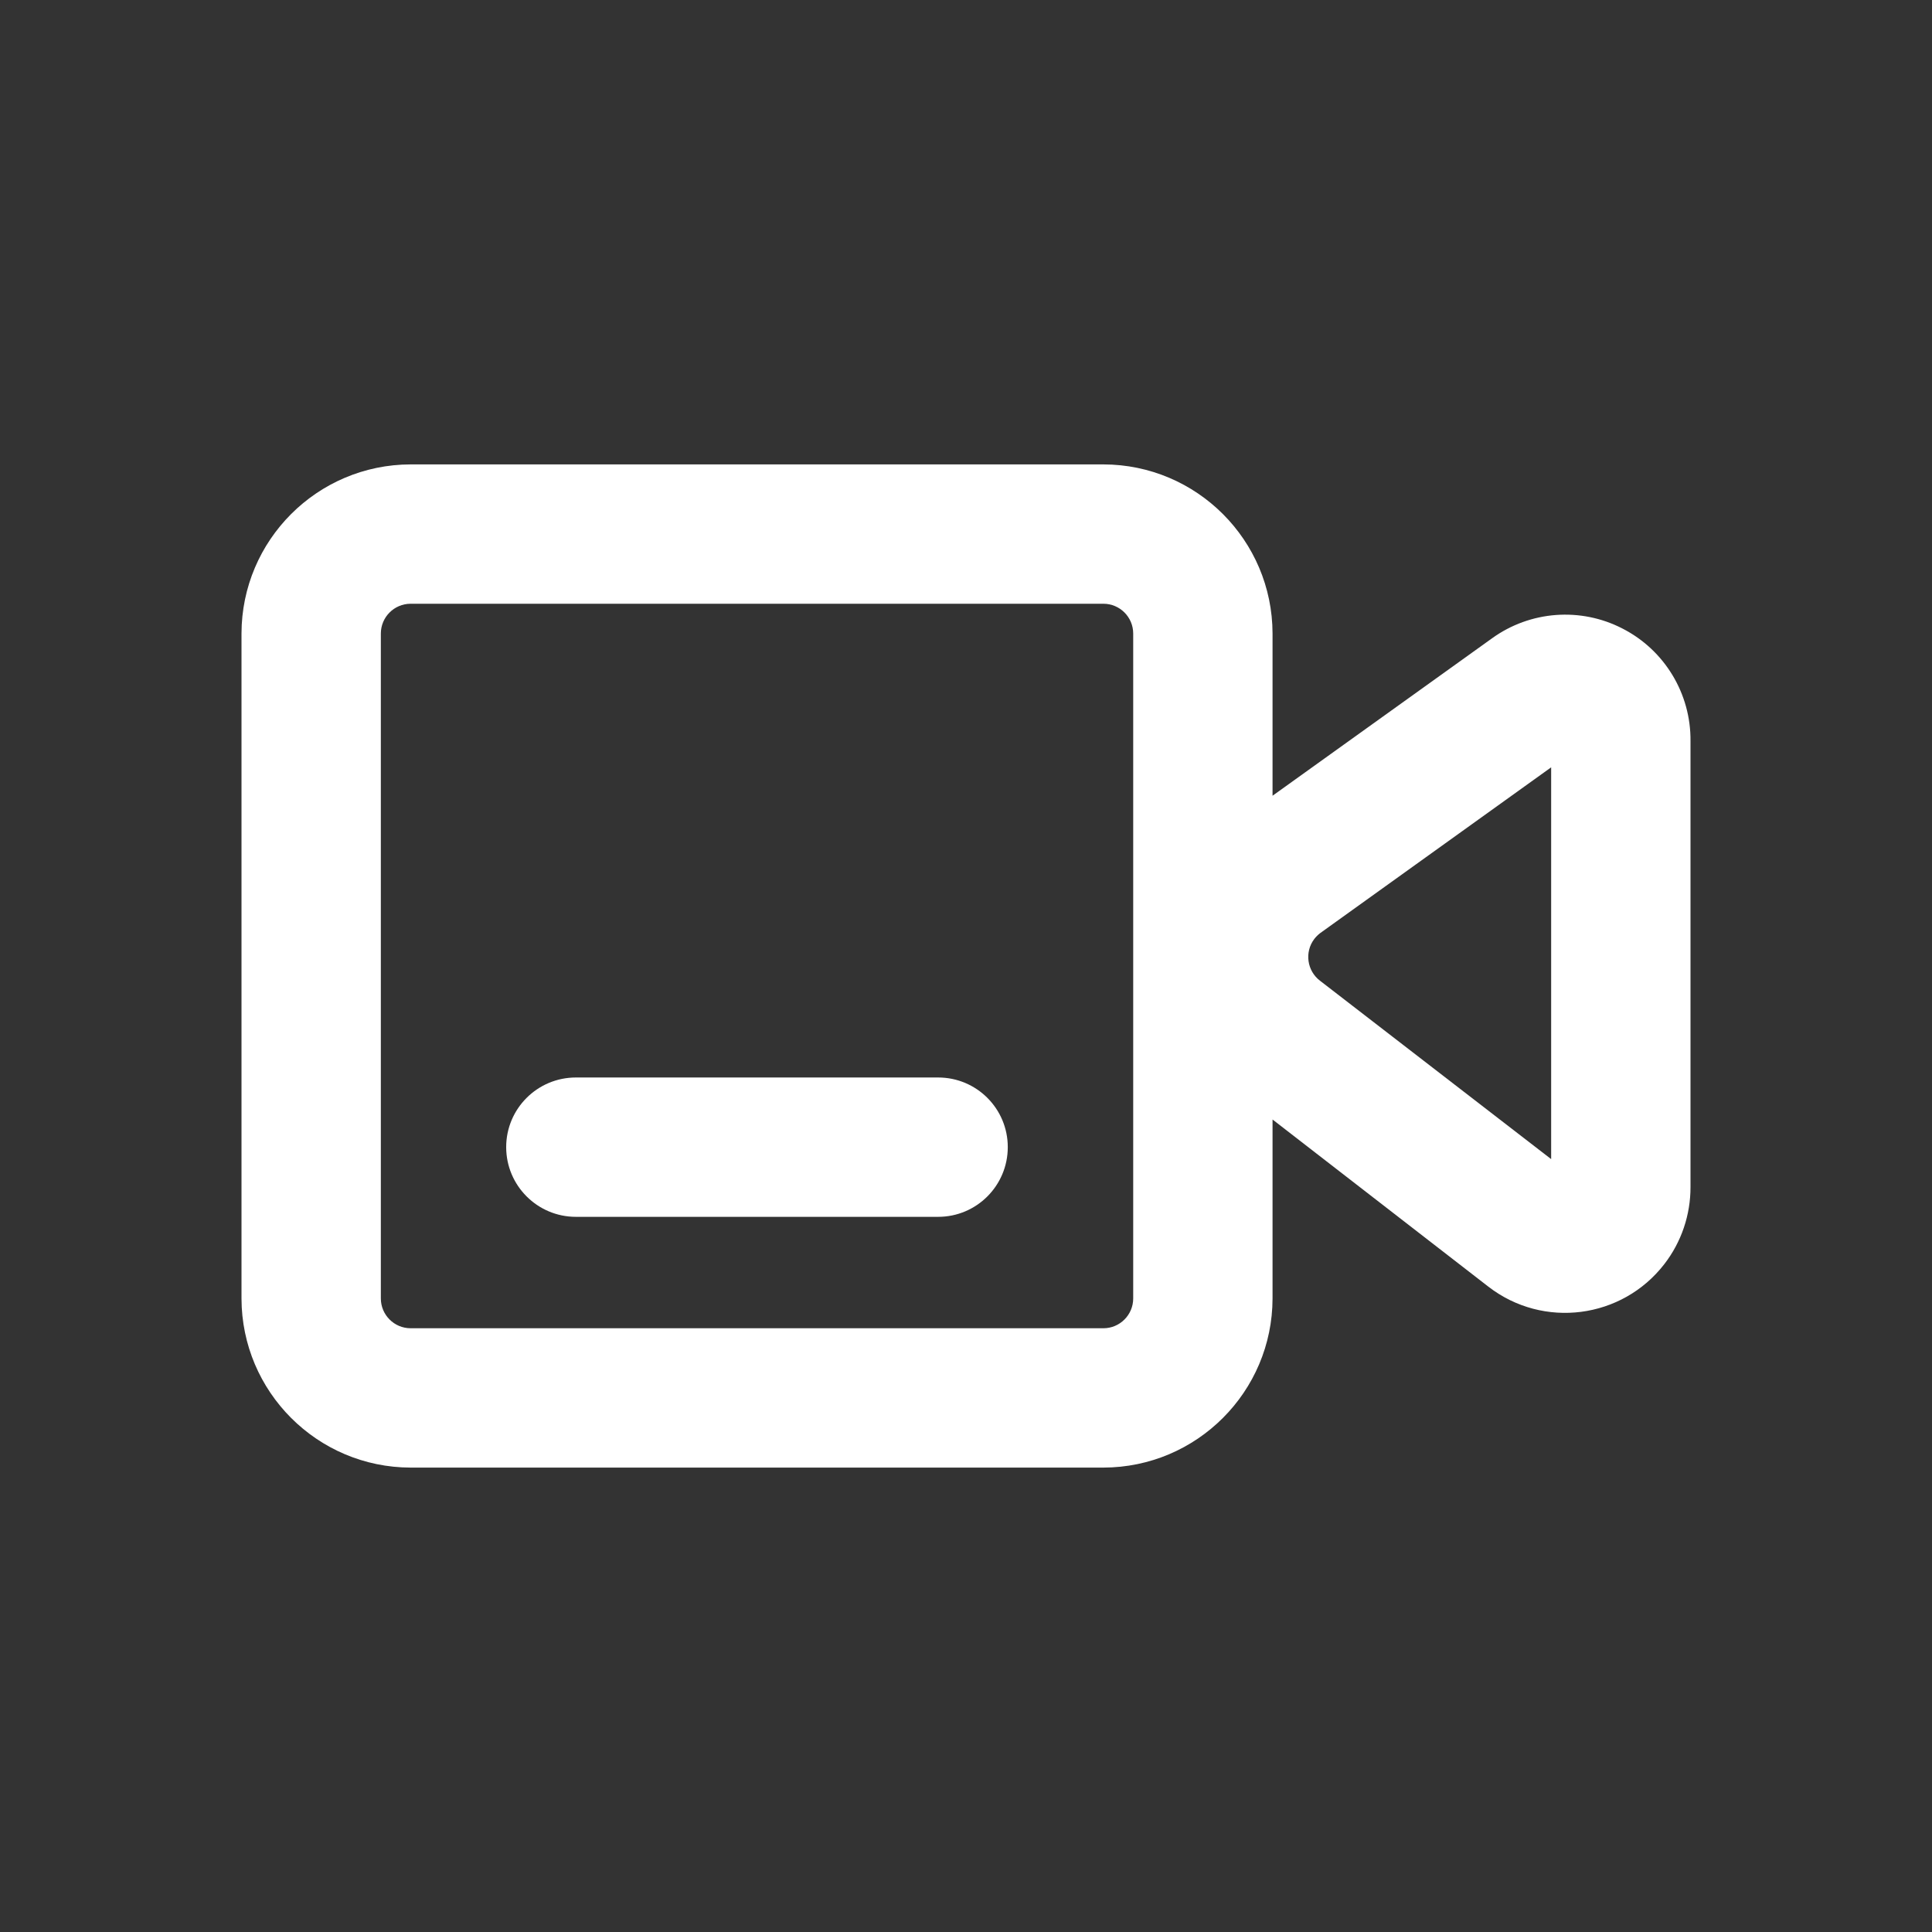 <svg width="24" height="24" viewBox="0 0 24 24" fill="none" xmlns="http://www.w3.org/2000/svg">
<rect x="0" y="0" width="24" height="24" fill="#333333" stroke="none"/>
<path d="M7.154 15.116H11.654C12.132 15.116 12.519 14.728 12.519 14.25C12.519 13.772 12.132 13.385 11.654 13.385H7.154C6.676 13.385 6.288 13.772 6.288 14.25C6.288 14.728 6.676 15.116 7.154 15.116Z" fill="white"/>
<path fill-rule="evenodd" clip-rule="evenodd" d="M18.535 7.929C19.009 7.587 19.636 7.54 20.155 7.808C20.679 8.076 21.006 8.618 21 9.207V14.745C21.001 15.091 20.887 15.429 20.675 15.703C20.149 16.384 19.171 16.51 18.49 15.984L15.808 13.907V16.13C15.806 17.289 14.866 18.229 13.707 18.231H5.101C3.942 18.229 3.002 17.289 3 16.13V7.87C3.002 6.711 3.942 5.771 5.101 5.769H13.707C14.866 5.771 15.806 6.711 15.808 7.87V9.885L18.535 7.929ZM13.707 16.5C13.911 16.5 14.077 16.334 14.077 16.13L14.077 7.87C14.077 7.666 13.911 7.5 13.707 7.5H5.101C4.897 7.5 4.731 7.666 4.731 7.87V16.13C4.731 16.334 4.897 16.5 5.101 16.5H13.707ZM16.399 12.184L19.269 14.399V9.532L16.399 11.592C16.372 11.613 16.347 11.637 16.326 11.665C16.203 11.828 16.236 12.061 16.399 12.184Z" fill="white"/>
</svg>
